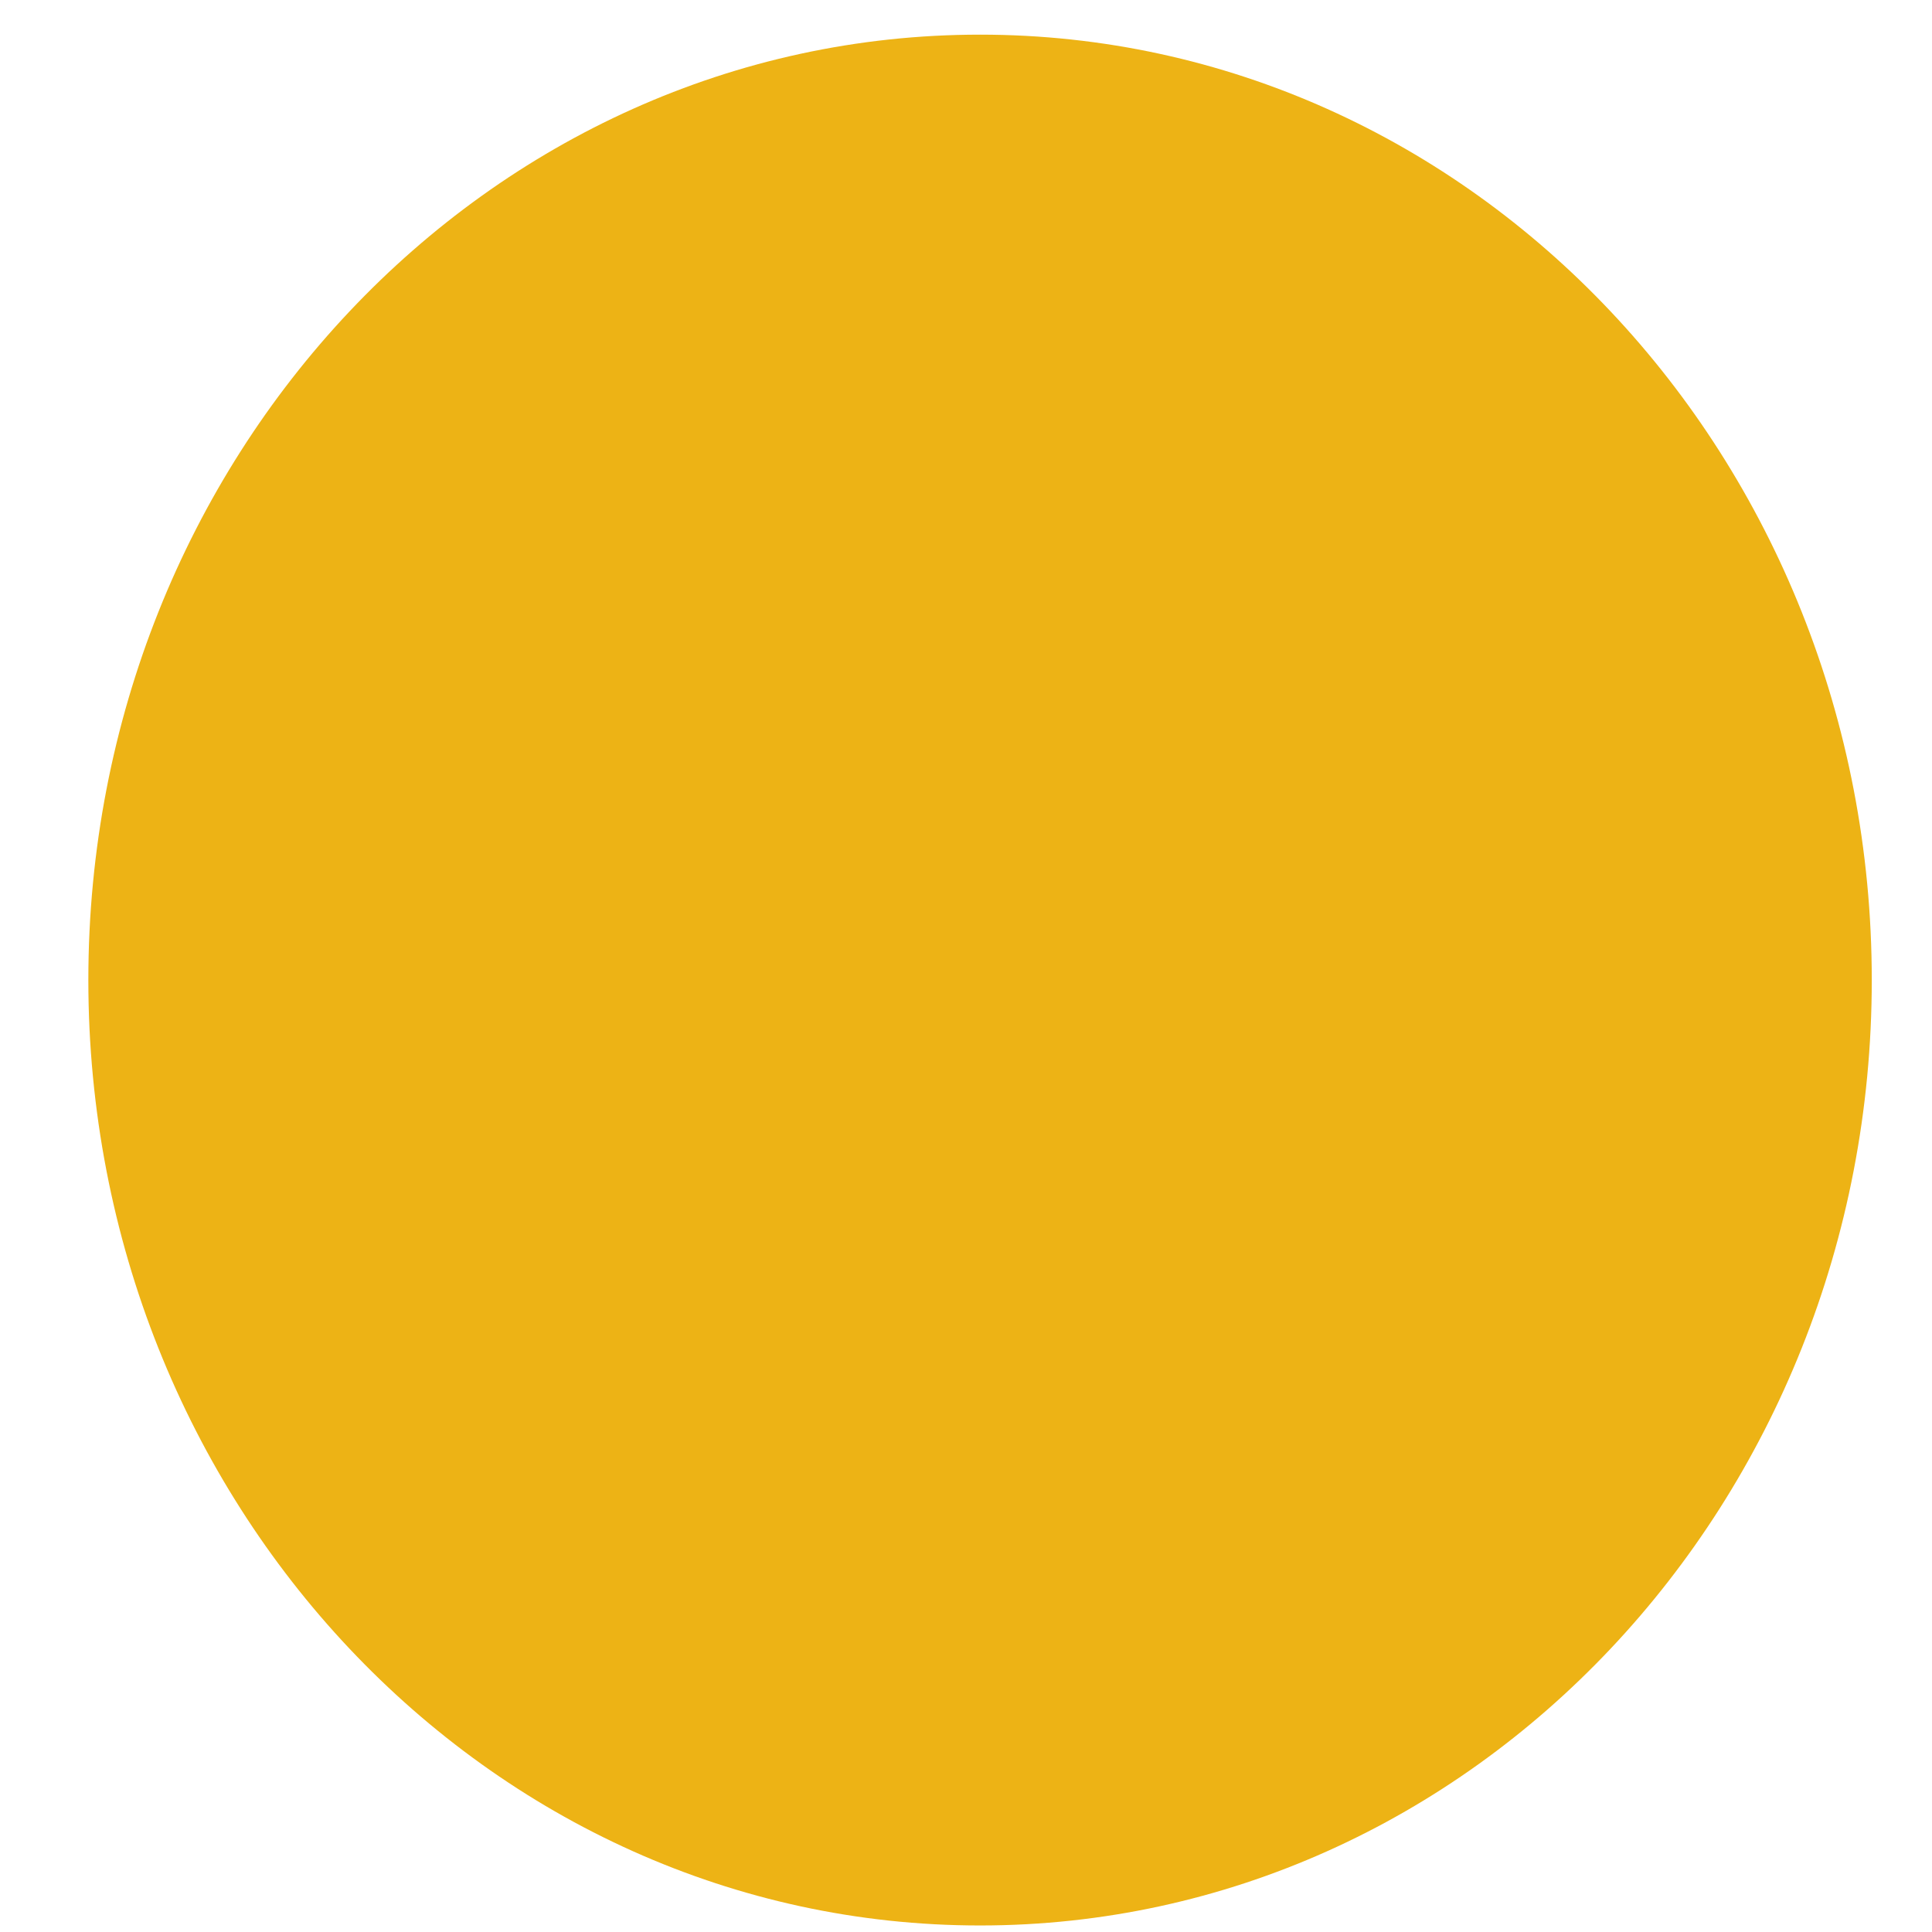 <svg xmlns:svg="http://www.w3.org/2000/svg" xmlns="http://www.w3.org/2000/svg" xmlns:xlink="http://www.w3.org/1999/xlink" width="300" height="300" version="1.1" style=""><rect id="backgroundrect" width="100%" height="100%" x="0" y="0" fill="none" stroke="none"/>
  <defs id="defs4">
    <linearGradient id="lg1">
      <stop id="s1" offset="0" style="stop-color:white;stop-opacity:0;"/>
      <stop id="s2" offset="1" style="stop-color:white"/>
    </linearGradient>
    <linearGradient xlink:href="#lg1" id="lg3" x1="191" y1="156" x2="148" y2="10" gradientUnits="userSpaceOnUse"/>
    <linearGradient id="lg2">
      <stop style="stop-color:#ffd5d5;stop-opacity:1;" offset="0" id="s3"/>
      <stop style="stop-color:#ff8080;stop-opacity:1;" offset="0.36" id="s4"/>
      <stop style="stop-color:#ff2a2a;stop-opacity:1;" offset="0.79" id="s5"/>
      <stop style="stop-color:#ff0000;stop-opacity:1;" offset="1" id="s6"/>
    </linearGradient>
    <radialGradient xlink:href="#lg2" id="rg1" cx="-100" cy="-278" fx="-100" fy="-278" r="155" gradientUnits="userSpaceOnUse" gradientTransform="matrix(1.267,0,0,1.73,26.67,204.12)"/>
  </defs>
  
<g class="currentLayer" style=""><title>Layer 1</title><path fill="#edb315" fill-opacity="1" stroke="none" stroke-opacity="1" stroke-width="1" stroke-dasharray="none" stroke-linejoin="miter" stroke-linecap="butt" stroke-dashoffset="" fill-rule="nonzero" opacity="1" marker-start="" marker-mid="" marker-end="" d="M13.718,152.183 C13.718,71.077 75.683,5.38 152.183,5.38 C228.683,5.38 290.648,71.077 290.648,152.183 C290.648,233.29 228.683,298.986 152.183,298.986 C75.683,298.986 13.718,233.29 13.718,152.183 z" id="svg_1" class="selected"/></g></svg>